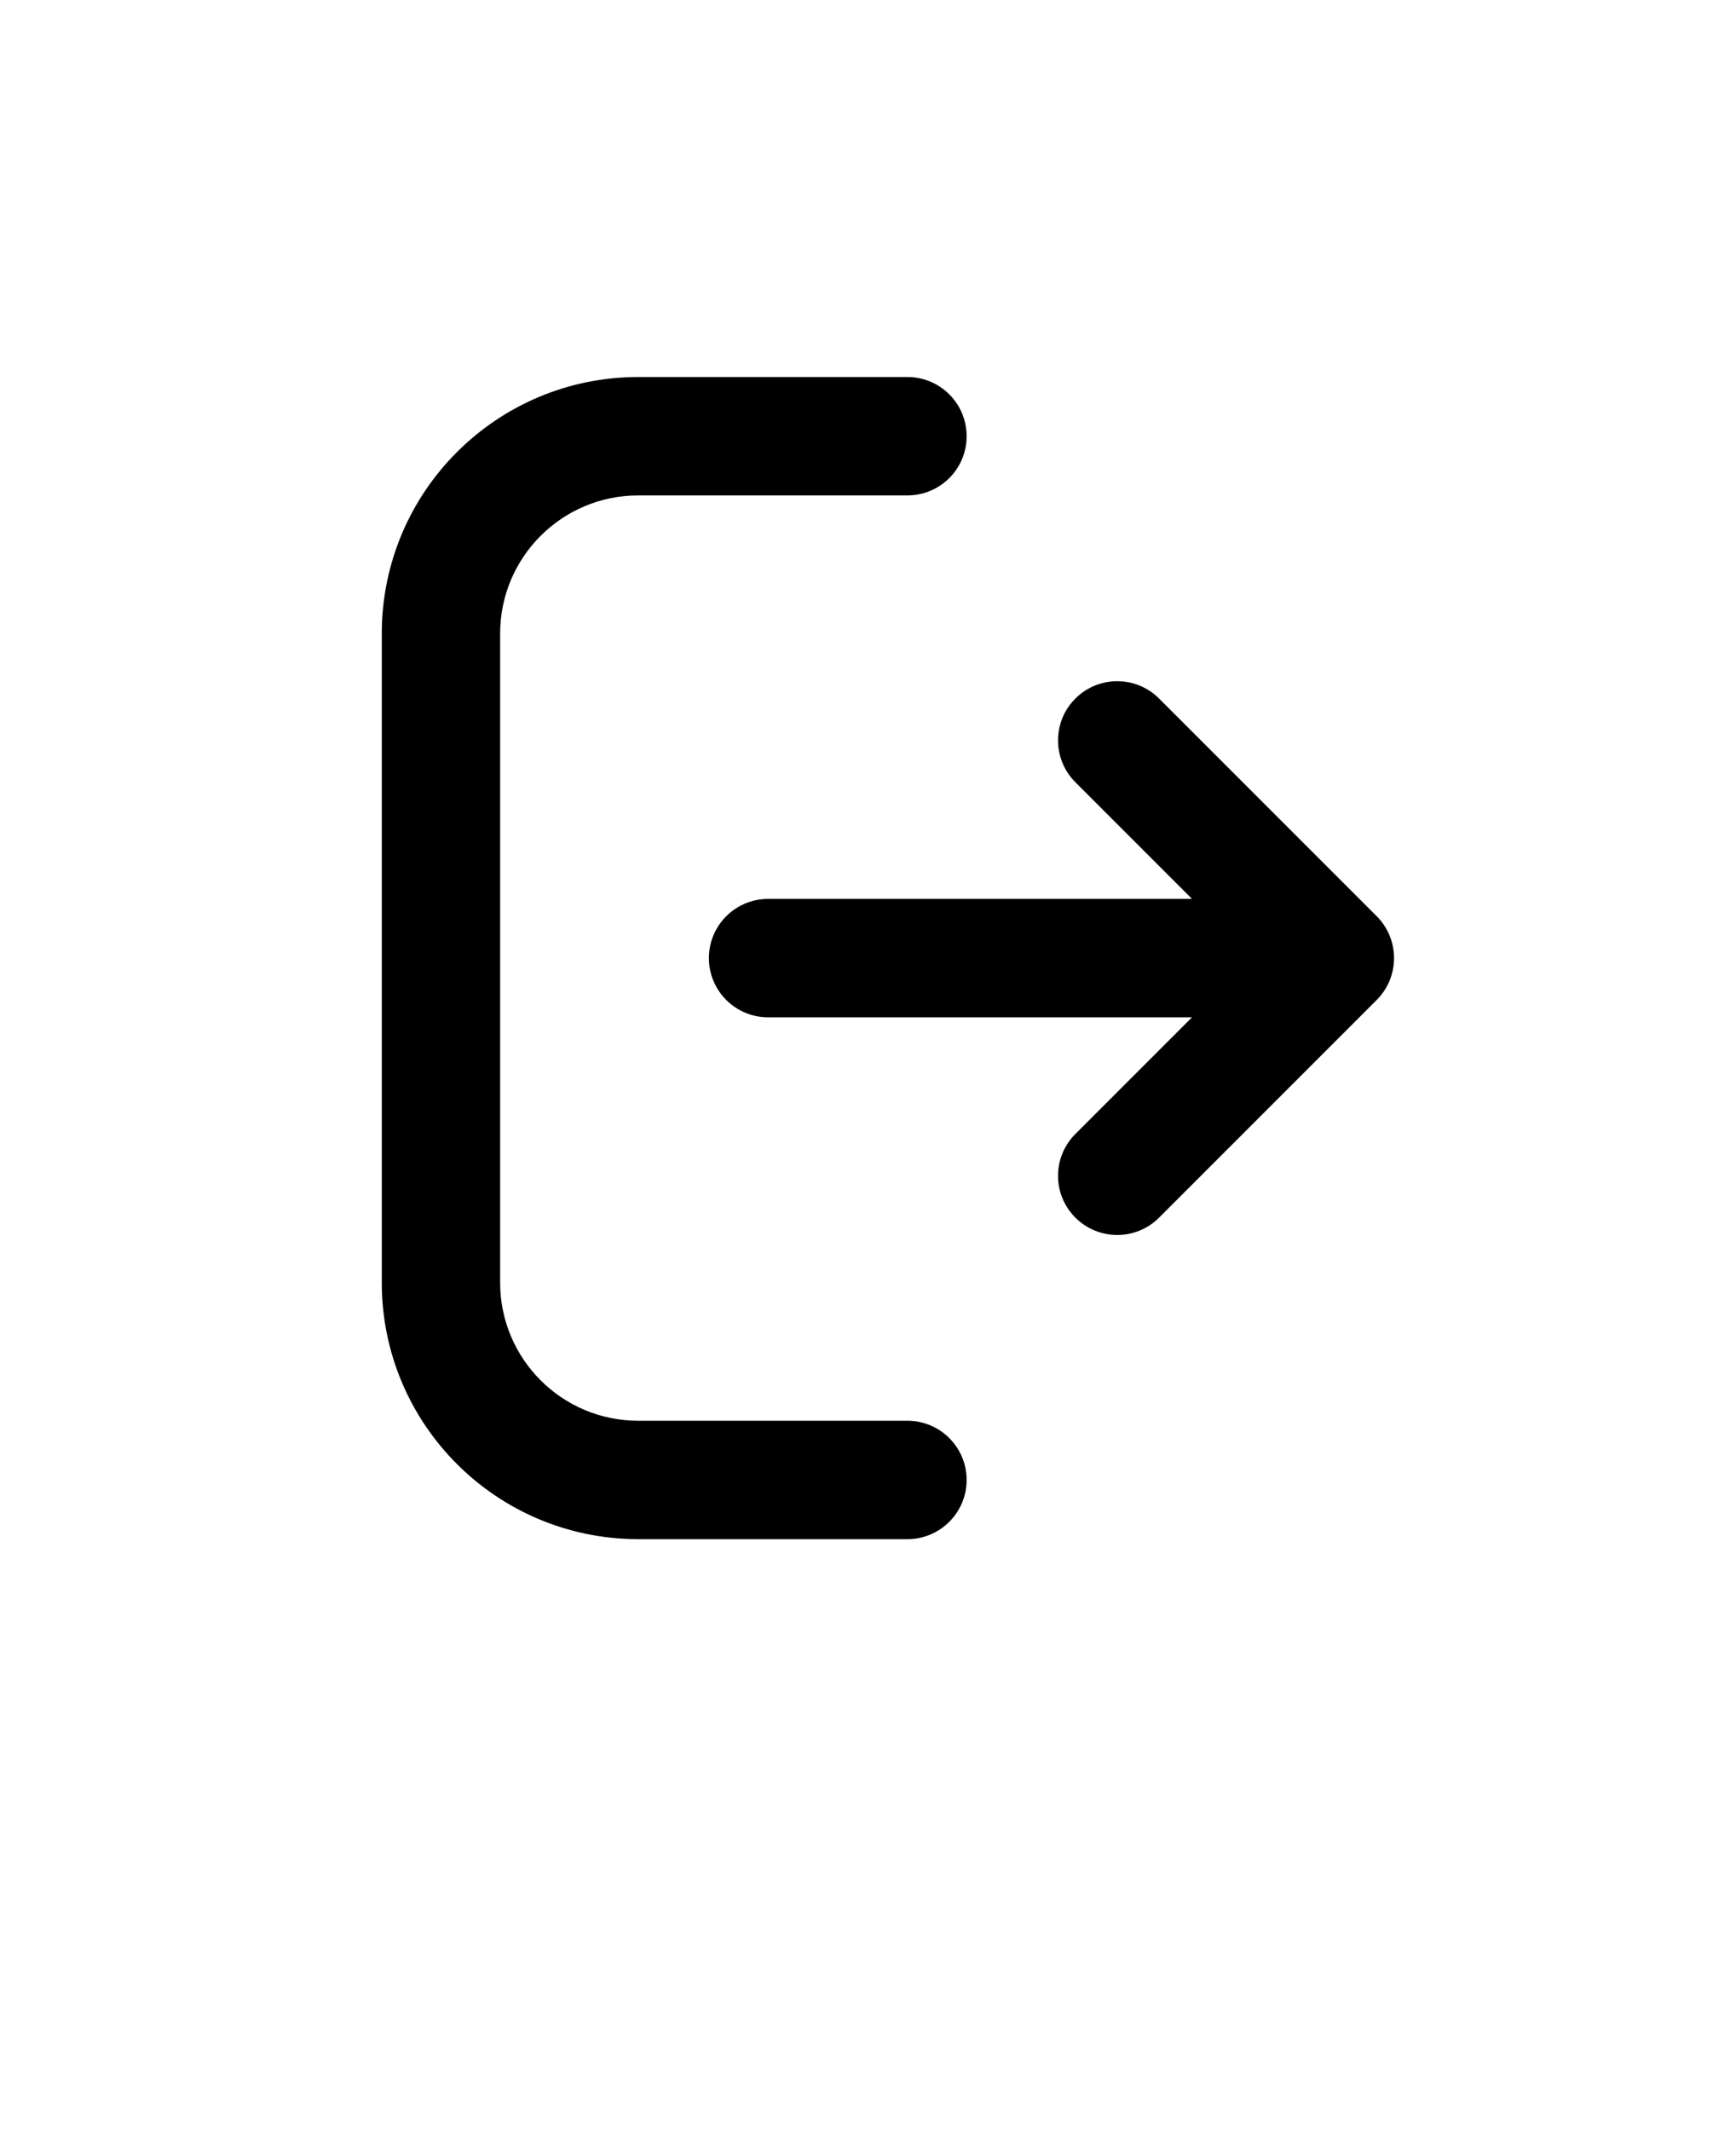 <svg xmlns="http://www.w3.org/2000/svg" version="1.1" viewBox="-5.0 -10.0 110.0 135.0">
 <path d="m35.441 80c-4.832 0-8.75-3.918-8.75-8.75v-41.117c0-4.832 3.918-8.75 8.75-8.75h17.059c2.07 0 3.75-1.68 3.75-3.75 0-2.07-1.68-3.75-3.75-3.75h-17.059c-8.973 0-16.25 7.273-16.25 16.25v41.117c0 8.973 7.277 16.25 16.25 16.25h17.059c2.07 0 3.75-1.68 3.75-3.75s-1.68-3.75-3.75-3.75zm27.699-12.867c1.465 1.465 3.84 1.465 5.305 0l13.789-13.789c0.703-0.703 1.098-1.656 1.098-2.652s-0.395-1.949-1.098-2.652l-13.789-13.789c-1.465-1.465-3.84-1.465-5.305 0-1.465 1.461-1.465 3.836 0 5.301l7.391 7.391h-26.863c-2.07 0-3.75 1.68-3.75 3.75 0 2.07 1.68 3.75 3.75 3.75h26.863l-7.391 7.391c-1.465 1.465-1.465 3.836 0 5.301z" fill-rule="evenodd"/>
</svg>